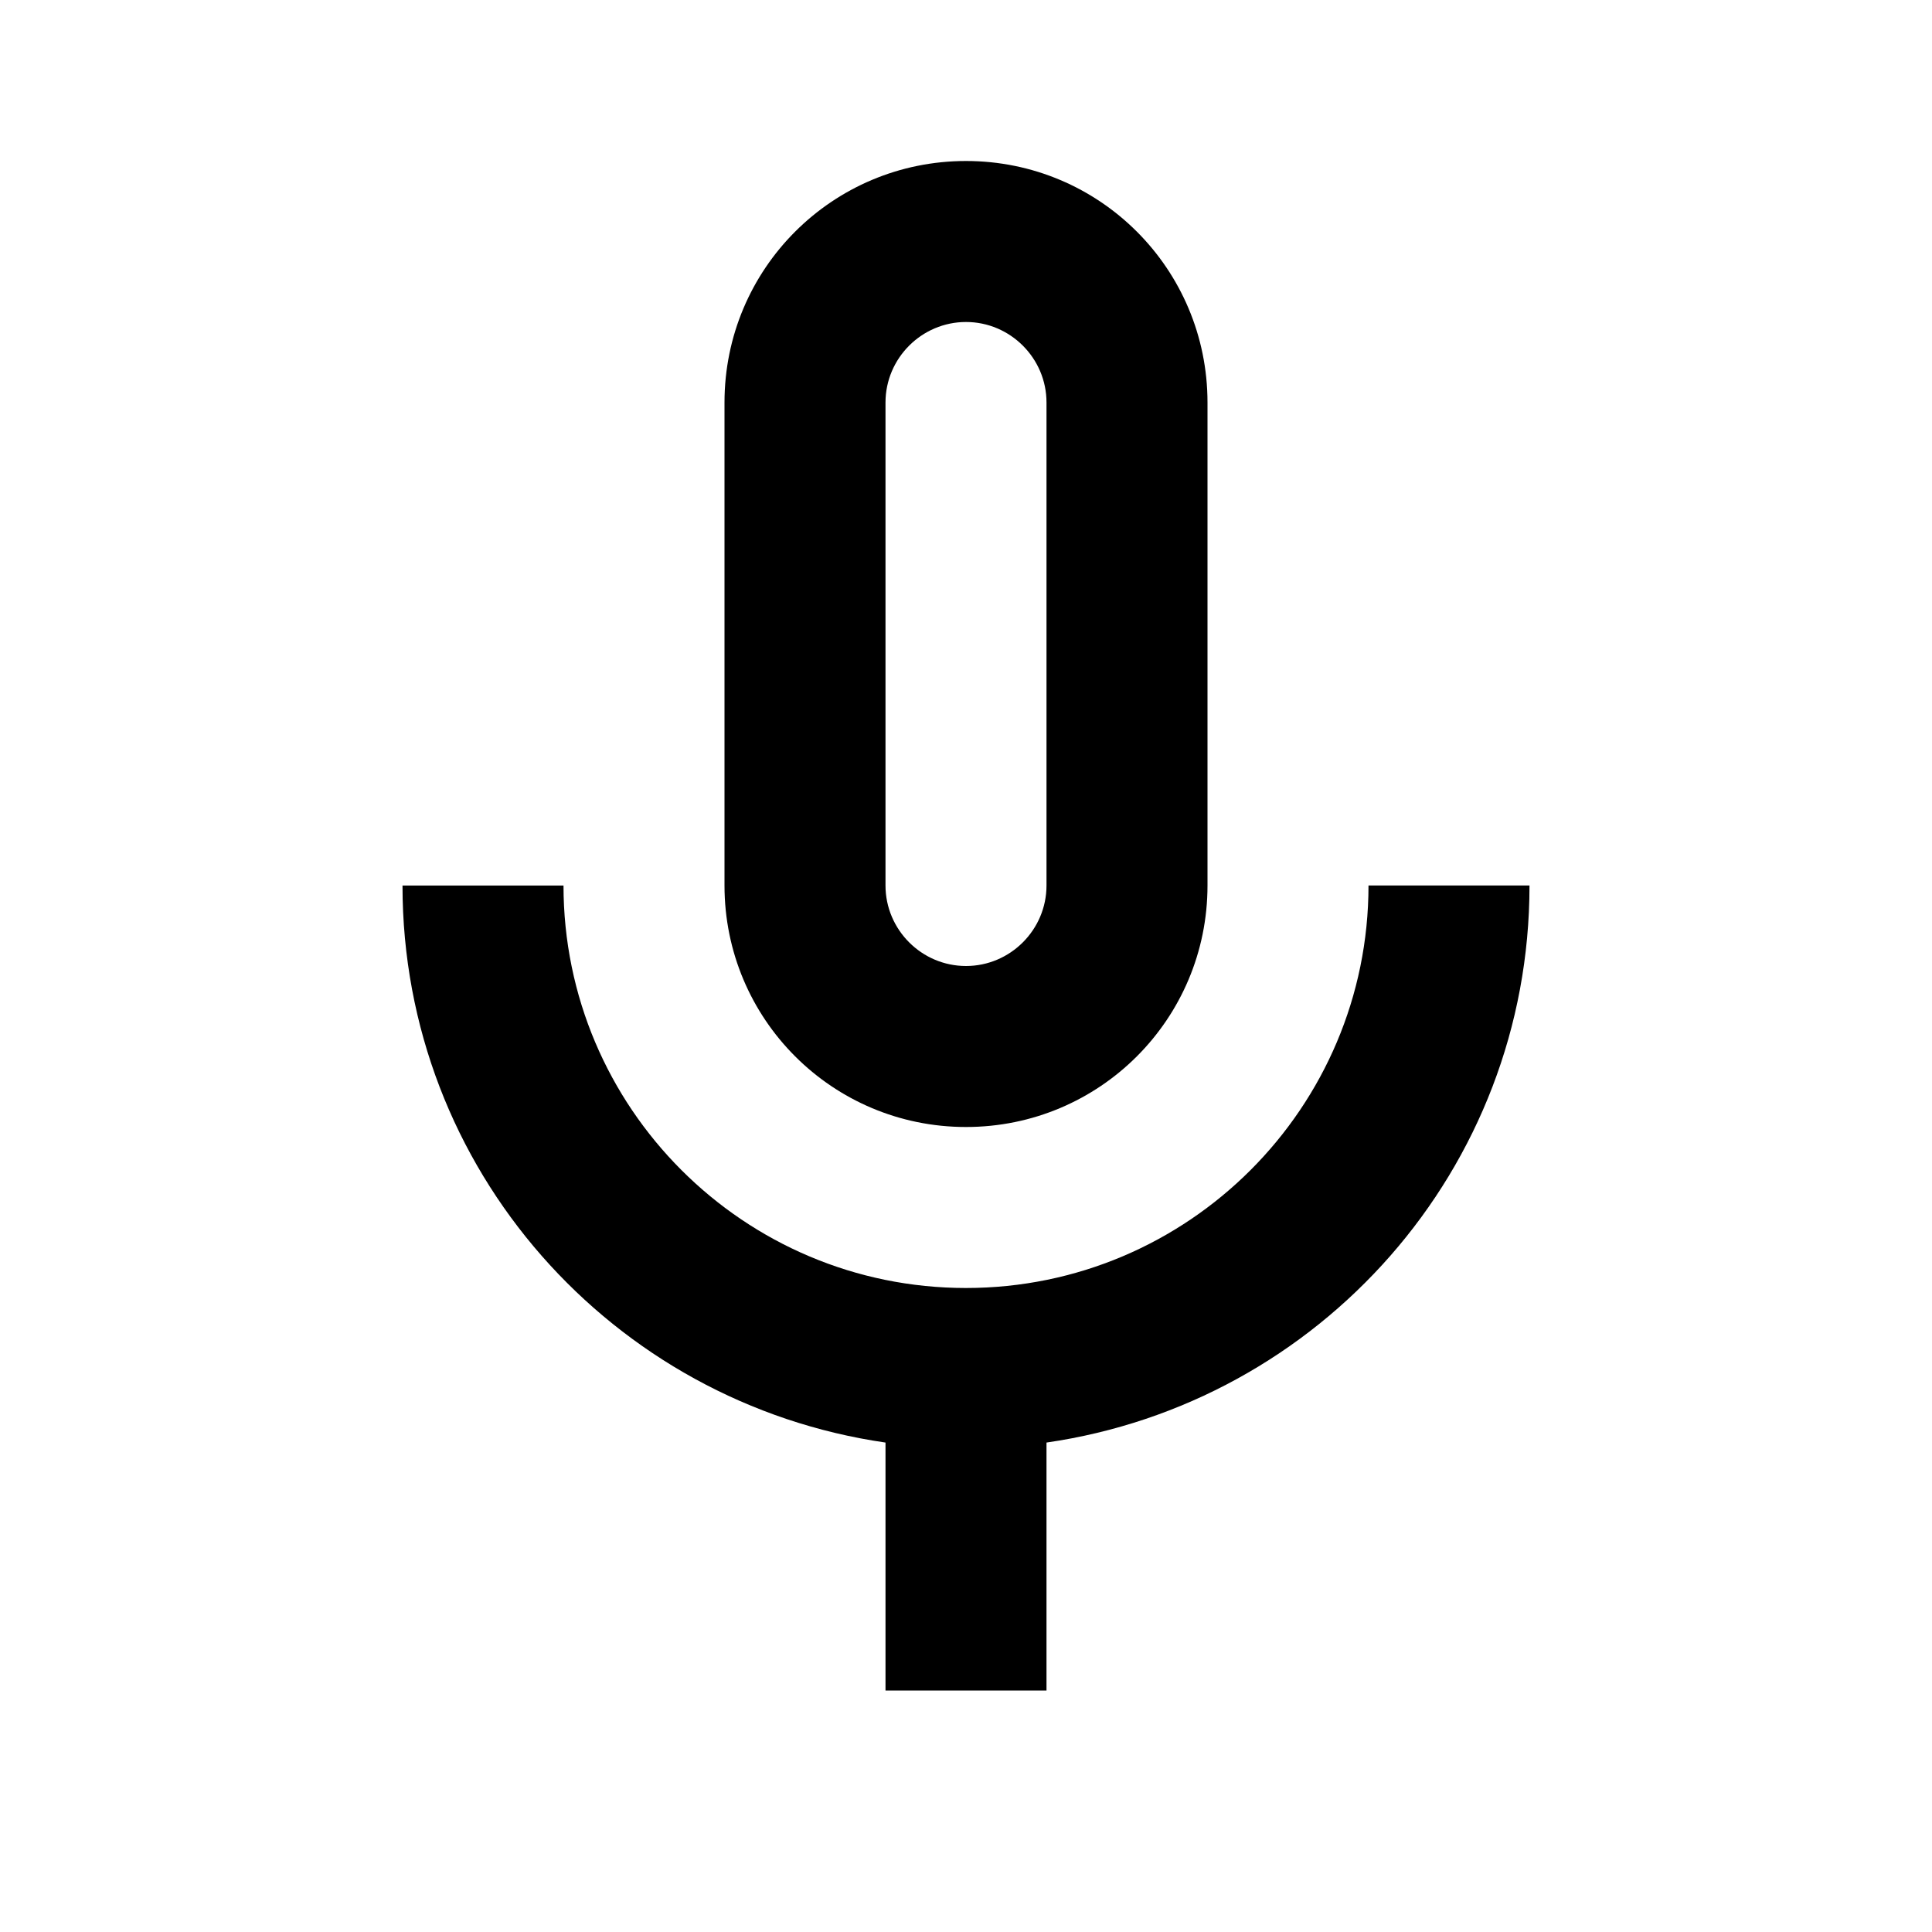 <svg width="46" height="46" fill="currentColor" viewBox="0 0 24 24" xmlns="http://www.w3.org/2000/svg">
  <path fill-rule="evenodd" d="M12 14c1.66 0 3-1.34 3-3V5c0-1.66-1.34-3-3-3S9 3.34 9 5v6c0 1.66 1.34 3 3 3Zm-1-9c0-.55.45-1 1-1s1 .45 1 1v6c0 .55-.45 1-1 1s-1-.45-1-1V5Zm1 11c2.76 0 5-2.24 5-5h2c0 3.53-2.61 6.43-6 6.92V21h-2v-3.08c-3.39-.49-6-3.39-6-6.92h2c0 2.76 2.24 5 5 5Z" clip-rule="evenodd"></path>
</svg>